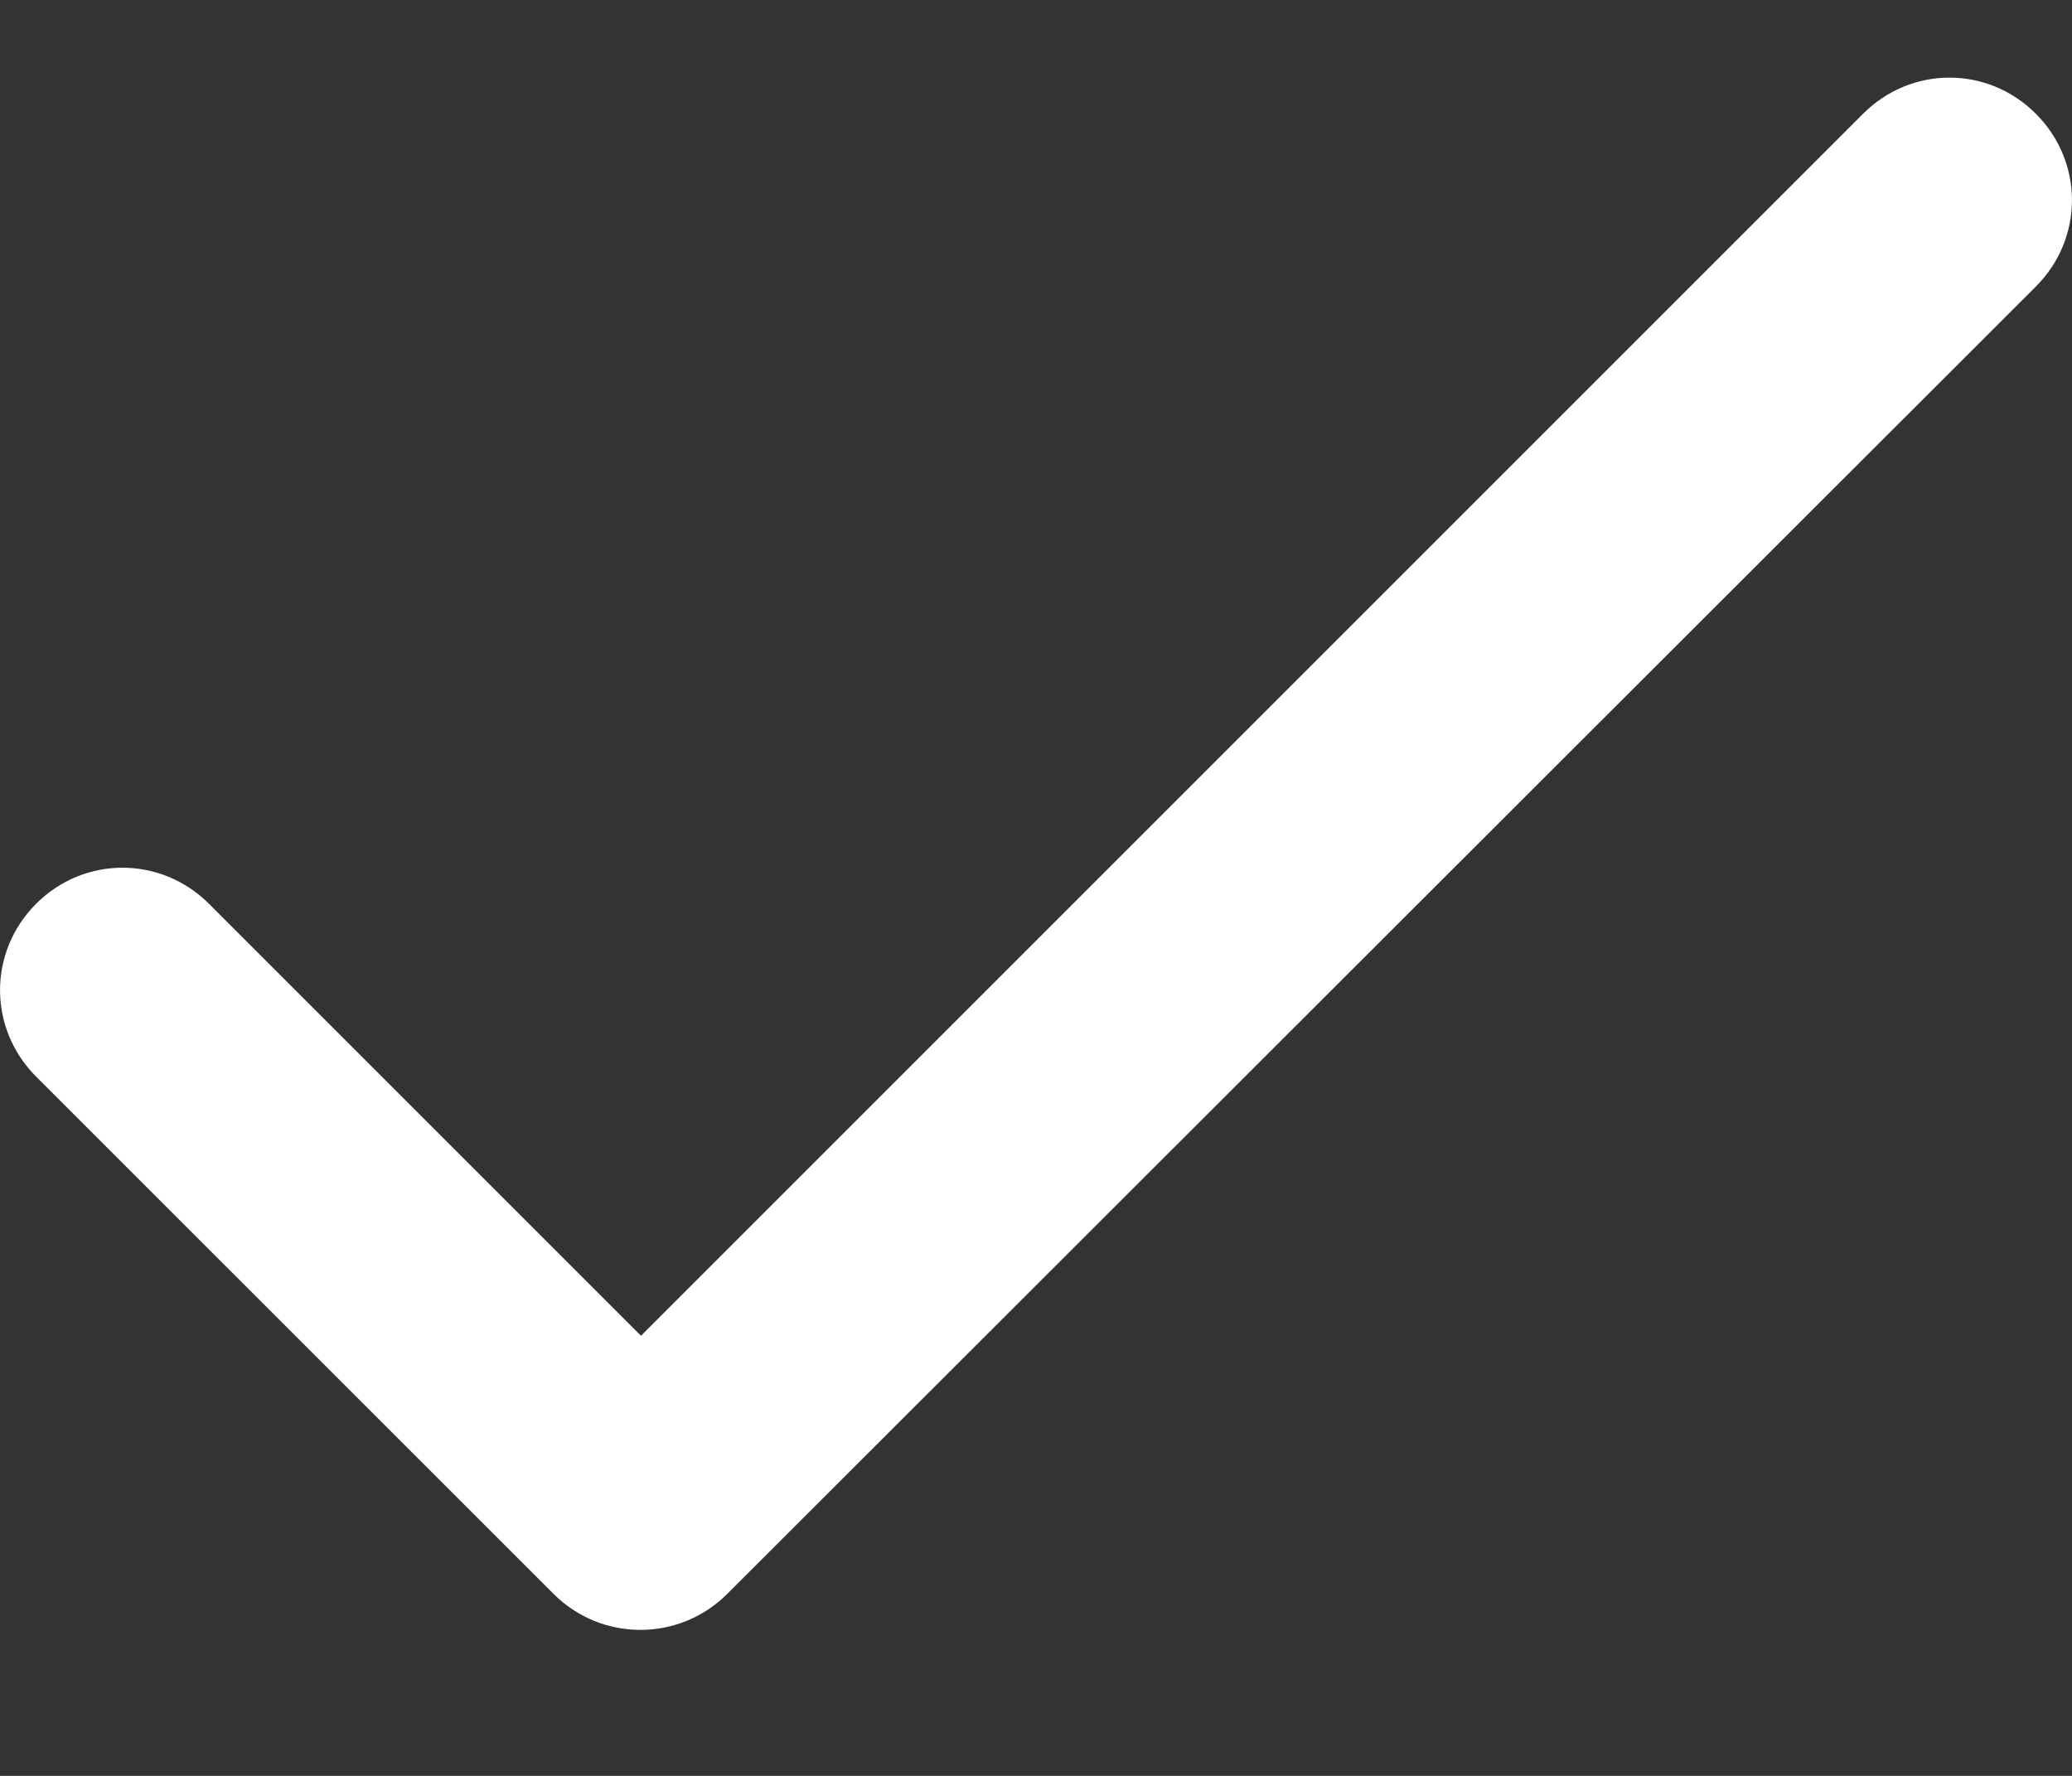 <svg width="14" height="12" viewBox="0 0 14 12" fill="none" xmlns="http://www.w3.org/2000/svg">
<rect x="0" y="0" width="14" height="12" fill="#333333" stroke="none"/>
<path d="M4.331 9.026L1.412 6.107C1.086 5.782 0.569 5.782 0.244 6.107C-0.081 6.432 -0.081 6.949 0.244 7.275L3.739 10.769C4.064 11.095 4.59 11.095 4.915 10.769L13.756 1.936C14.081 1.611 14.081 1.094 13.756 0.769C13.431 0.443 12.914 0.443 12.588 0.769L4.331 9.026Z" fill="white"/>
</svg>
